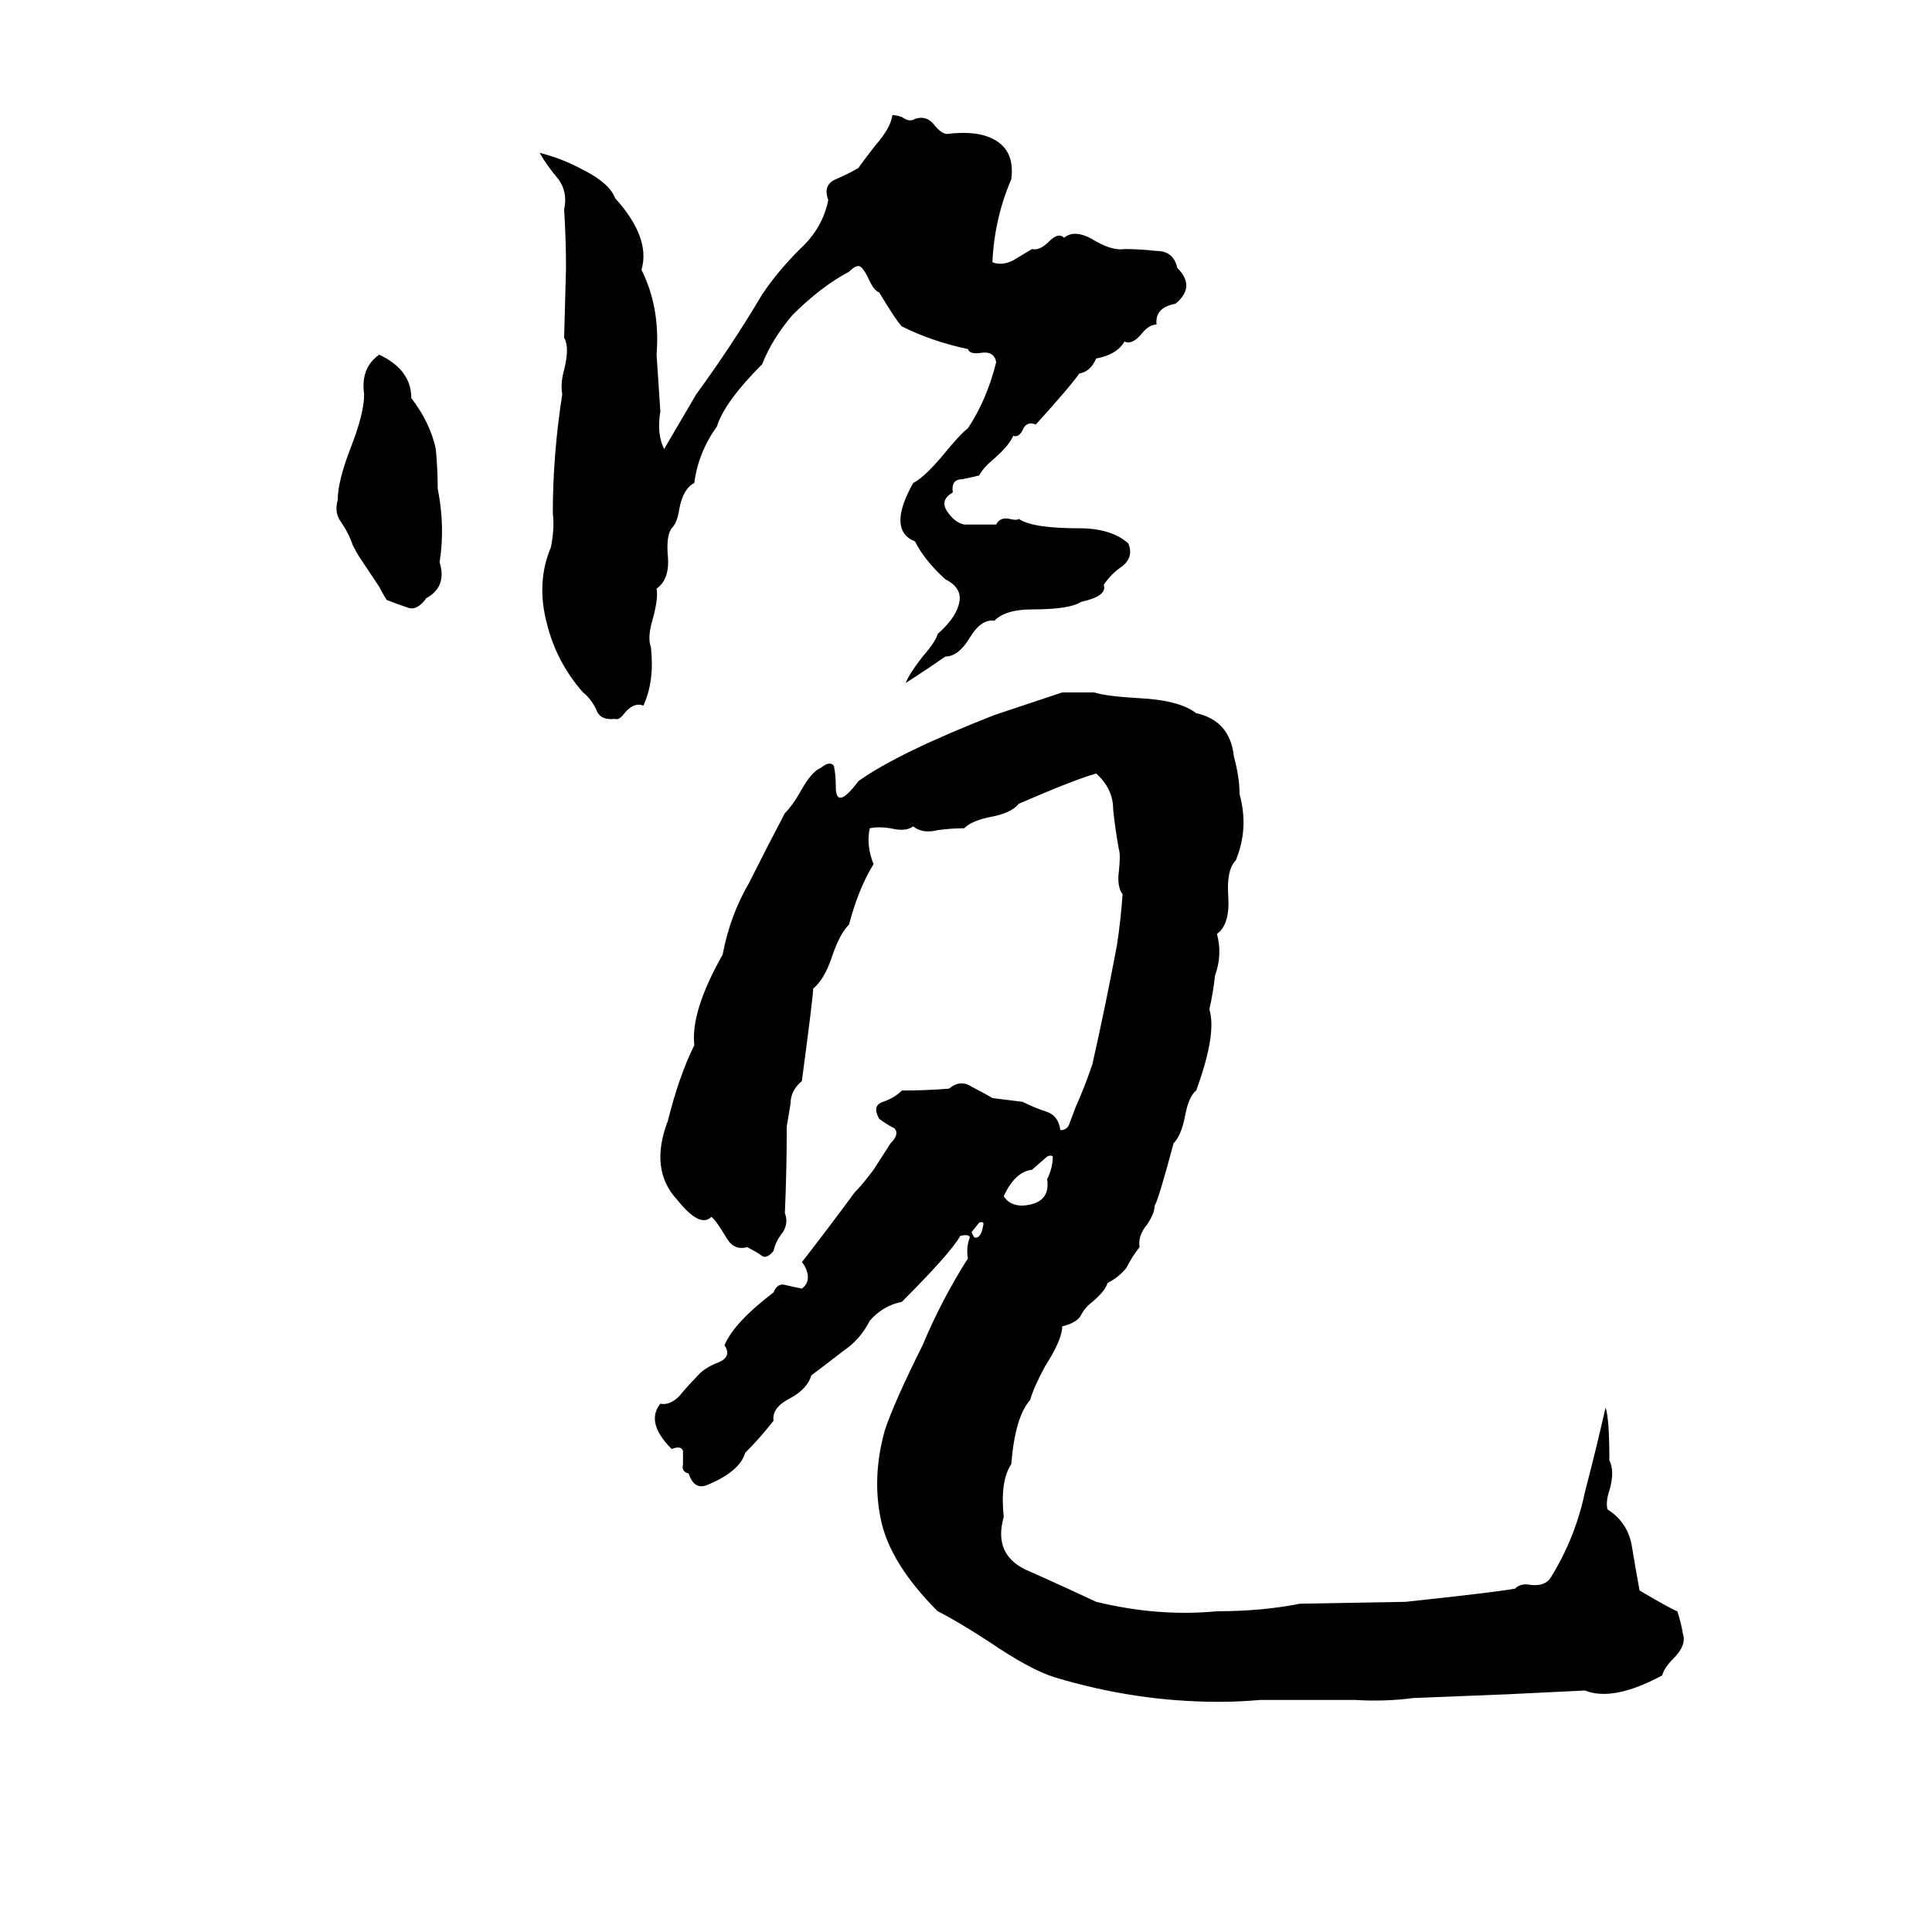 <svg xmlns="http://www.w3.org/2000/svg" viewBox="0 -800 1024 1024">
	<path fill="#000000" d="M473 -739Q475 -739 478 -738Q482 -735 485 -737Q491 -739 495 -734Q499 -729 502 -729Q518 -731 527 -726Q538 -720 536 -705Q527 -684 526 -661Q531 -659 537 -662Q542 -665 547 -668Q551 -667 556 -672Q561 -677 564 -674Q570 -679 581 -672Q590 -667 596 -668Q604 -668 613 -667Q622 -667 624 -658Q634 -648 623 -639Q612 -637 613 -628Q609 -628 605 -623Q600 -617 596 -619Q592 -612 581 -610Q578 -603 572 -602Q568 -596 549 -575Q544 -577 542 -572Q540 -568 537 -569Q535 -564 527 -557Q521 -552 519 -548Q515 -547 510 -546Q504 -546 505 -539Q498 -535 502 -529Q506 -523 511 -522H528Q530 -526 535 -525Q539 -524 540 -525Q547 -520 572 -520Q589 -520 598 -512Q601 -505 595 -500Q589 -496 585 -490Q587 -484 573 -481Q567 -477 547 -477Q533 -477 527 -471Q520 -472 514 -462Q508 -452 501 -452Q491 -445 480 -438Q482 -443 489 -452Q496 -460 497 -464Q506 -472 508 -479Q511 -488 501 -493Q490 -503 485 -513Q470 -519 484 -544Q490 -547 500 -559Q509 -570 513 -573Q523 -588 528 -608Q527 -614 520 -613Q514 -612 513 -615Q494 -619 478 -627Q475 -630 466 -645Q463 -646 460 -653Q457 -659 455 -659Q453 -659 450 -656Q435 -648 420 -633Q409 -620 404 -607Q384 -587 380 -574Q370 -560 368 -544Q362 -541 360 -530Q359 -523 356 -520Q353 -516 354 -505Q355 -493 348 -488Q349 -483 346 -472Q343 -462 345 -457Q347 -439 341 -426Q336 -428 331 -422Q328 -418 326 -419Q318 -418 316 -424Q313 -430 309 -433Q295 -449 290 -469Q284 -491 292 -510Q294 -520 293 -528Q293 -559 298 -591Q297 -597 299 -604Q302 -616 299 -621L300 -658Q300 -673 299 -689Q301 -698 296 -705Q290 -712 286 -719Q298 -716 309 -710Q323 -703 326 -695Q345 -674 340 -657Q350 -637 348 -612Q349 -597 350 -582Q348 -570 352 -562L369 -591Q388 -617 404 -644Q412 -656 424 -668Q436 -679 439 -694Q436 -702 443 -705Q450 -708 455 -711Q457 -714 464 -723Q472 -732 473 -739ZM201 -612Q218 -604 218 -589Q228 -576 231 -562Q232 -551 232 -541Q236 -521 233 -502Q237 -489 226 -483Q221 -476 216 -478Q210 -480 205 -482Q203 -485 201 -489L191 -504Q189 -507 187 -511Q185 -517 181 -523Q177 -528 179 -535Q179 -545 186 -563Q193 -581 193 -591Q191 -605 201 -612ZM563 -433H580Q586 -431 603 -430Q625 -429 634 -422Q652 -418 654 -399Q657 -388 657 -379Q662 -361 655 -344Q650 -339 651 -325Q652 -310 645 -305Q648 -294 644 -283Q643 -274 641 -265Q645 -252 634 -222Q630 -219 628 -208Q626 -198 622 -194Q614 -164 612 -161Q612 -157 608 -151Q603 -145 604 -139Q600 -134 597 -128Q593 -123 587 -120Q586 -116 579 -110Q575 -107 573 -103Q571 -99 563 -97Q563 -90 554 -76Q548 -65 546 -58Q538 -49 536 -24Q530 -15 532 4Q526 25 546 33Q564 41 581 49Q614 57 645 54Q669 54 689 50L745 49Q792 44 803 42Q806 39 811 40Q819 41 822 36Q835 15 840 -9Q846 -32 851 -54Q853 -48 853 -26Q856 -20 853 -10Q851 -4 852 0Q863 7 865 20Q867 32 869 43Q886 53 889 54Q891 60 892 66Q894 72 887 79Q882 84 881 88Q855 102 840 96Q820 97 799 98Q774 99 749 100Q734 102 718 101Q693 101 668 101Q657 102 646 102Q602 102 559 89Q546 85 524 70Q507 59 497 54Q472 29 467 6Q462 -17 469 -42Q474 -57 489 -87Q499 -111 513 -133Q512 -139 514 -144Q514 -146 509 -145Q504 -136 478 -110Q468 -108 461 -100Q456 -90 447 -84Q438 -77 430 -71Q428 -64 419 -59Q409 -54 410 -47Q403 -38 395 -30Q392 -20 375 -13Q368 -10 365 -19Q361 -20 362 -24Q362 -28 362 -31Q361 -34 356 -32Q342 -46 350 -56Q355 -55 360 -60Q365 -66 369 -70Q373 -75 381 -78Q388 -81 384 -87Q389 -99 410 -115Q412 -120 416 -119Q420 -118 425 -117Q429 -120 428 -125Q427 -129 425 -131Q439 -149 453 -168Q457 -172 463 -180L472 -194Q477 -199 474 -202Q470 -204 466 -207Q462 -214 468 -216Q474 -218 478 -222Q491 -222 503 -223Q509 -228 515 -224Q521 -221 526 -218Q534 -217 542 -216Q548 -213 554 -211Q561 -209 562 -201Q566 -201 567 -205Q569 -210 570 -213Q575 -224 579 -236Q586 -267 592 -299Q594 -312 595 -326Q592 -330 593 -338Q594 -347 593 -350Q591 -361 590 -371Q590 -382 581 -390Q570 -387 540 -374Q536 -369 525 -367Q515 -365 511 -361Q504 -361 497 -360Q489 -358 484 -362Q480 -359 472 -361Q466 -362 461 -361Q459 -352 463 -342Q455 -329 450 -310Q445 -305 441 -293Q437 -281 431 -276Q431 -272 425 -227Q419 -222 419 -215Q418 -209 417 -203Q417 -180 416 -157Q418 -152 415 -147Q411 -142 410 -137Q406 -132 403 -135Q400 -137 396 -139Q389 -137 385 -144Q379 -154 377 -155Q371 -149 359 -164Q344 -180 354 -206Q360 -230 368 -246Q366 -264 383 -294Q387 -315 397 -332Q406 -350 416 -369Q420 -373 424 -380Q430 -391 435 -393Q440 -397 442 -394Q443 -389 443 -383Q443 -370 455 -386Q476 -401 527 -421Q545 -427 563 -433ZM555 -187L547 -180Q538 -179 532 -166Q535 -161 542 -161Q557 -162 555 -175Q558 -181 558 -187Q557 -188 555 -187ZM519 -152L515 -147Q516 -144 517 -144Q520 -144 521 -150Q522 -153 519 -152Z"/>
</svg>